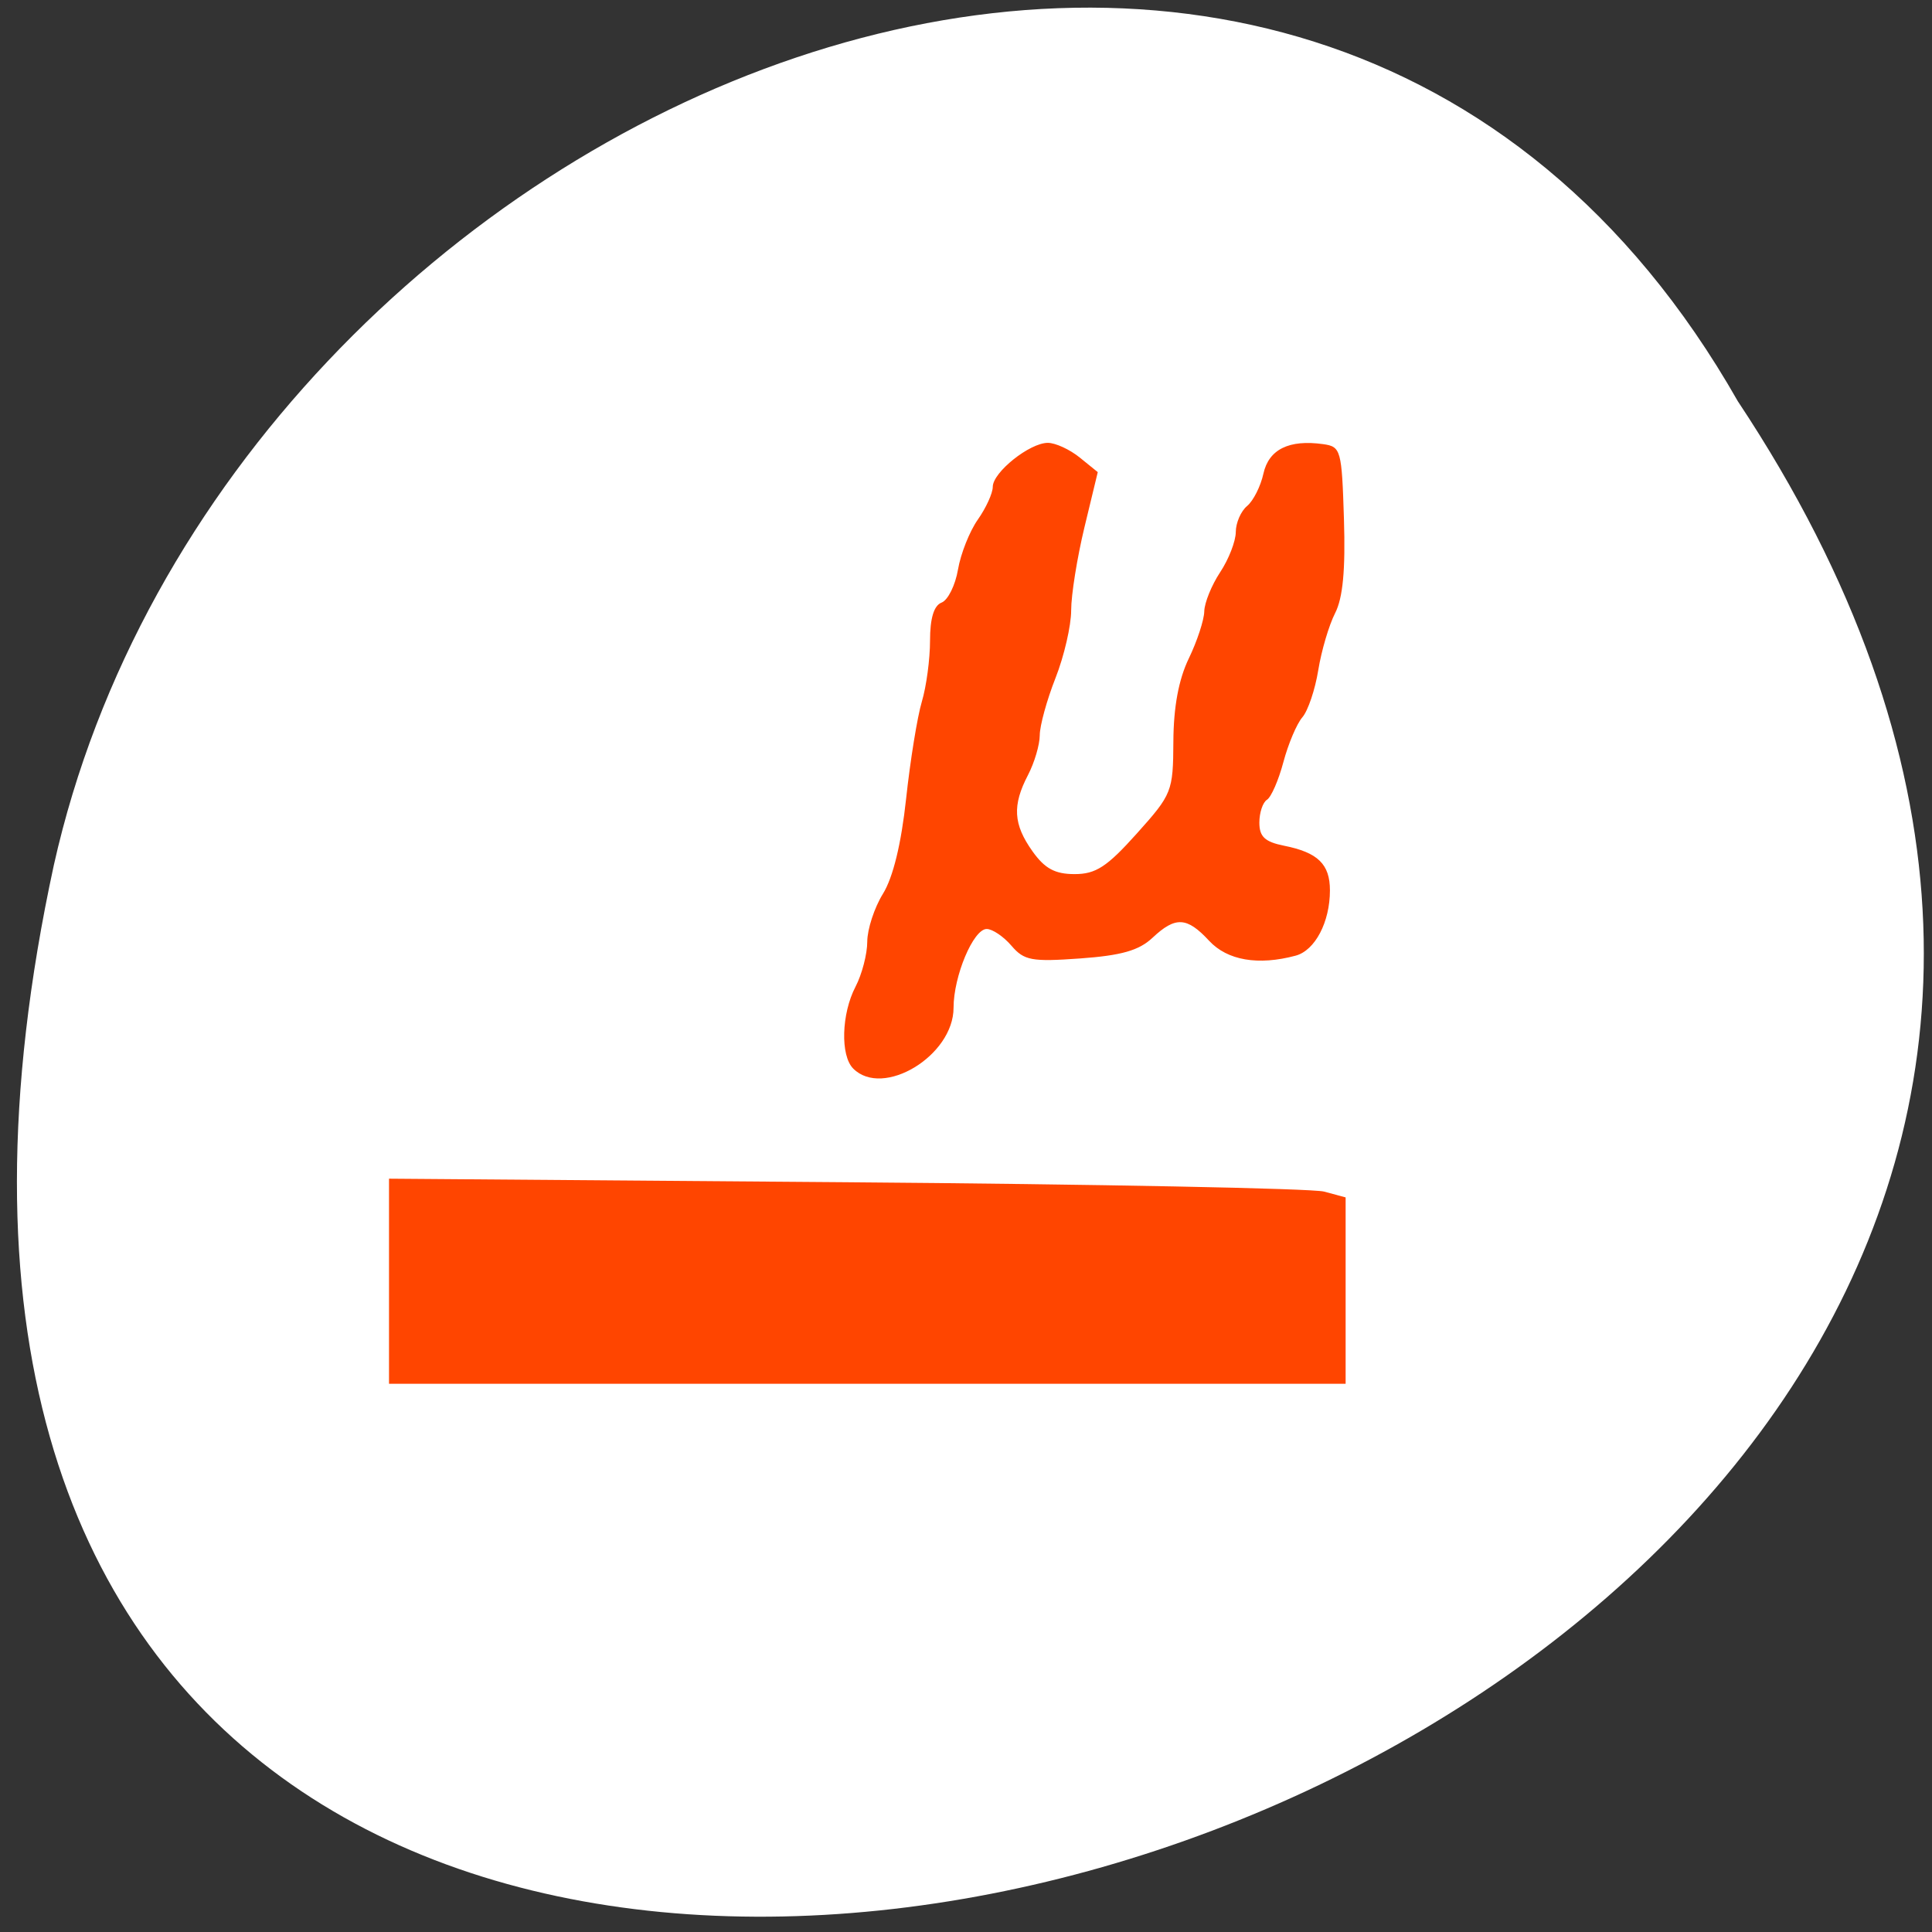 <svg xmlns="http://www.w3.org/2000/svg" xmlns:xlink="http://www.w3.org/1999/xlink" viewBox="0 0 256 256"><rect x="0" y="0" width="256" height="256" fill="#333333" stroke="none"/><defs><path id="0" d="m 153.54 78.21 c 0 12.274 -9.95 22.22 -22.22 22.22 -12.274 0 -22.22 -9.95 -22.22 -22.22 0 -12.274 9.95 -22.22 22.22 -22.22 12.274 0 22.22 9.95 22.22 22.22 z" style="fill:#ff4500;color:#000"/><use id="1" xlink:href="#0"/></defs><g transform="matrix(-0.987 0 0 0.996 255.197 -1.729)" style="fill:#fff"><use xlink:href="#1" transform="translate(15.781 13.13)" width="1" height="1"/><use xlink:href="#1" transform="translate(18.424 91.18)" width="1" height="1"/><use xlink:href="#1" transform="translate(-66.794 48.49)" width="1" height="1"/><path d="m 20.935 850.74 c -127.95 190.94 280.09 308.54 226.07 61.711 -23.02 -102.01 -167.39 -163.91 -226.07 -61.711 z" transform="translate(4.323 -795.63)" style="color:#000"/></g><g style="fill:#ff4500;fill-rule:evenodd"><path d="m 51.546,169.769 0,-13.587 60.521,0.47 c 33.286,0.259 61.806,0.817 63.378,1.24 l 2.857,0.77 0,12.347 0,12.347 -63.378,0 -63.378,0 0,-13.587 z"/><path d="m 113.054,141.589 c -1.719,-1.719 -1.563,-7.261 0.305,-10.842 0.854,-1.637 1.555,-4.323 1.558,-5.97 0.004,-1.647 0.938,-4.502 2.078,-6.345 1.339,-2.166 2.424,-6.618 3.069,-12.59 0.549,-5.082 1.487,-10.873 2.085,-12.869 0.598,-1.996 1.086,-5.634 1.086,-8.085 0,-2.965 0.512,-4.652 1.53,-5.042 0.842,-0.323 1.82,-2.295 2.175,-4.383 0.355,-2.088 1.536,-5.063 2.626,-6.611 1.089,-1.548 1.981,-3.501 1.981,-4.34 0,-1.928 4.885,-5.832 7.298,-5.832 1.003,0 2.901,0.873 4.219,1.94 l 2.396,1.94 -1.762,7.299 c -0.969,4.015 -1.762,8.968 -1.762,11.008 0,2.04 -0.935,6.081 -2.078,8.981 -1.143,2.9 -2.081,6.307 -2.084,7.571 -0.004,1.265 -0.705,3.638 -1.558,5.275 -2.101,4.028 -1.953,6.53 0.597,10.111 1.628,2.287 2.979,3.018 5.576,3.018 2.815,0 4.288,-0.96 8.241,-5.371 4.68,-5.222 4.814,-5.56 4.849,-12.208 0.024,-4.57 0.701,-8.215 2.043,-10.993 1.104,-2.286 2.026,-5.091 2.05,-6.234 0.023,-1.143 0.971,-3.481 2.106,-5.195 1.135,-1.714 2.067,-4.112 2.071,-5.327 0.004,-1.216 0.678,-2.768 1.499,-3.448 0.82,-0.681 1.793,-2.609 2.161,-4.284 0.708,-3.221 3.403,-4.55 7.93,-3.91 2.338,0.331 2.456,0.759 2.742,9.933 0.21,6.741 -0.139,10.443 -1.176,12.468 -0.811,1.584 -1.814,4.984 -2.23,7.556 -0.416,2.571 -1.362,5.377 -2.104,6.234 -0.742,0.857 -1.872,3.526 -2.513,5.93 -0.64,2.405 -1.619,4.653 -2.175,4.996 -0.556,0.344 -1.011,1.707 -1.011,3.031 0,1.869 0.732,2.553 3.278,3.062 4.481,0.896 6.073,2.447 6.073,5.916 0,4.204 -1.973,7.961 -4.542,8.651 -4.973,1.335 -9.055,0.631 -11.471,-1.976 -2.942,-3.175 -4.455,-3.252 -7.508,-0.384 -1.781,1.673 -4.118,2.339 -9.575,2.73 -6.434,0.46 -7.424,0.276 -9.111,-1.694 -1.041,-1.216 -2.514,-2.21 -3.273,-2.21 -1.766,0 -4.391,6.239 -4.391,10.436 0,6.354 -9.342,12.014 -13.299,8.058 z"/></g></svg>